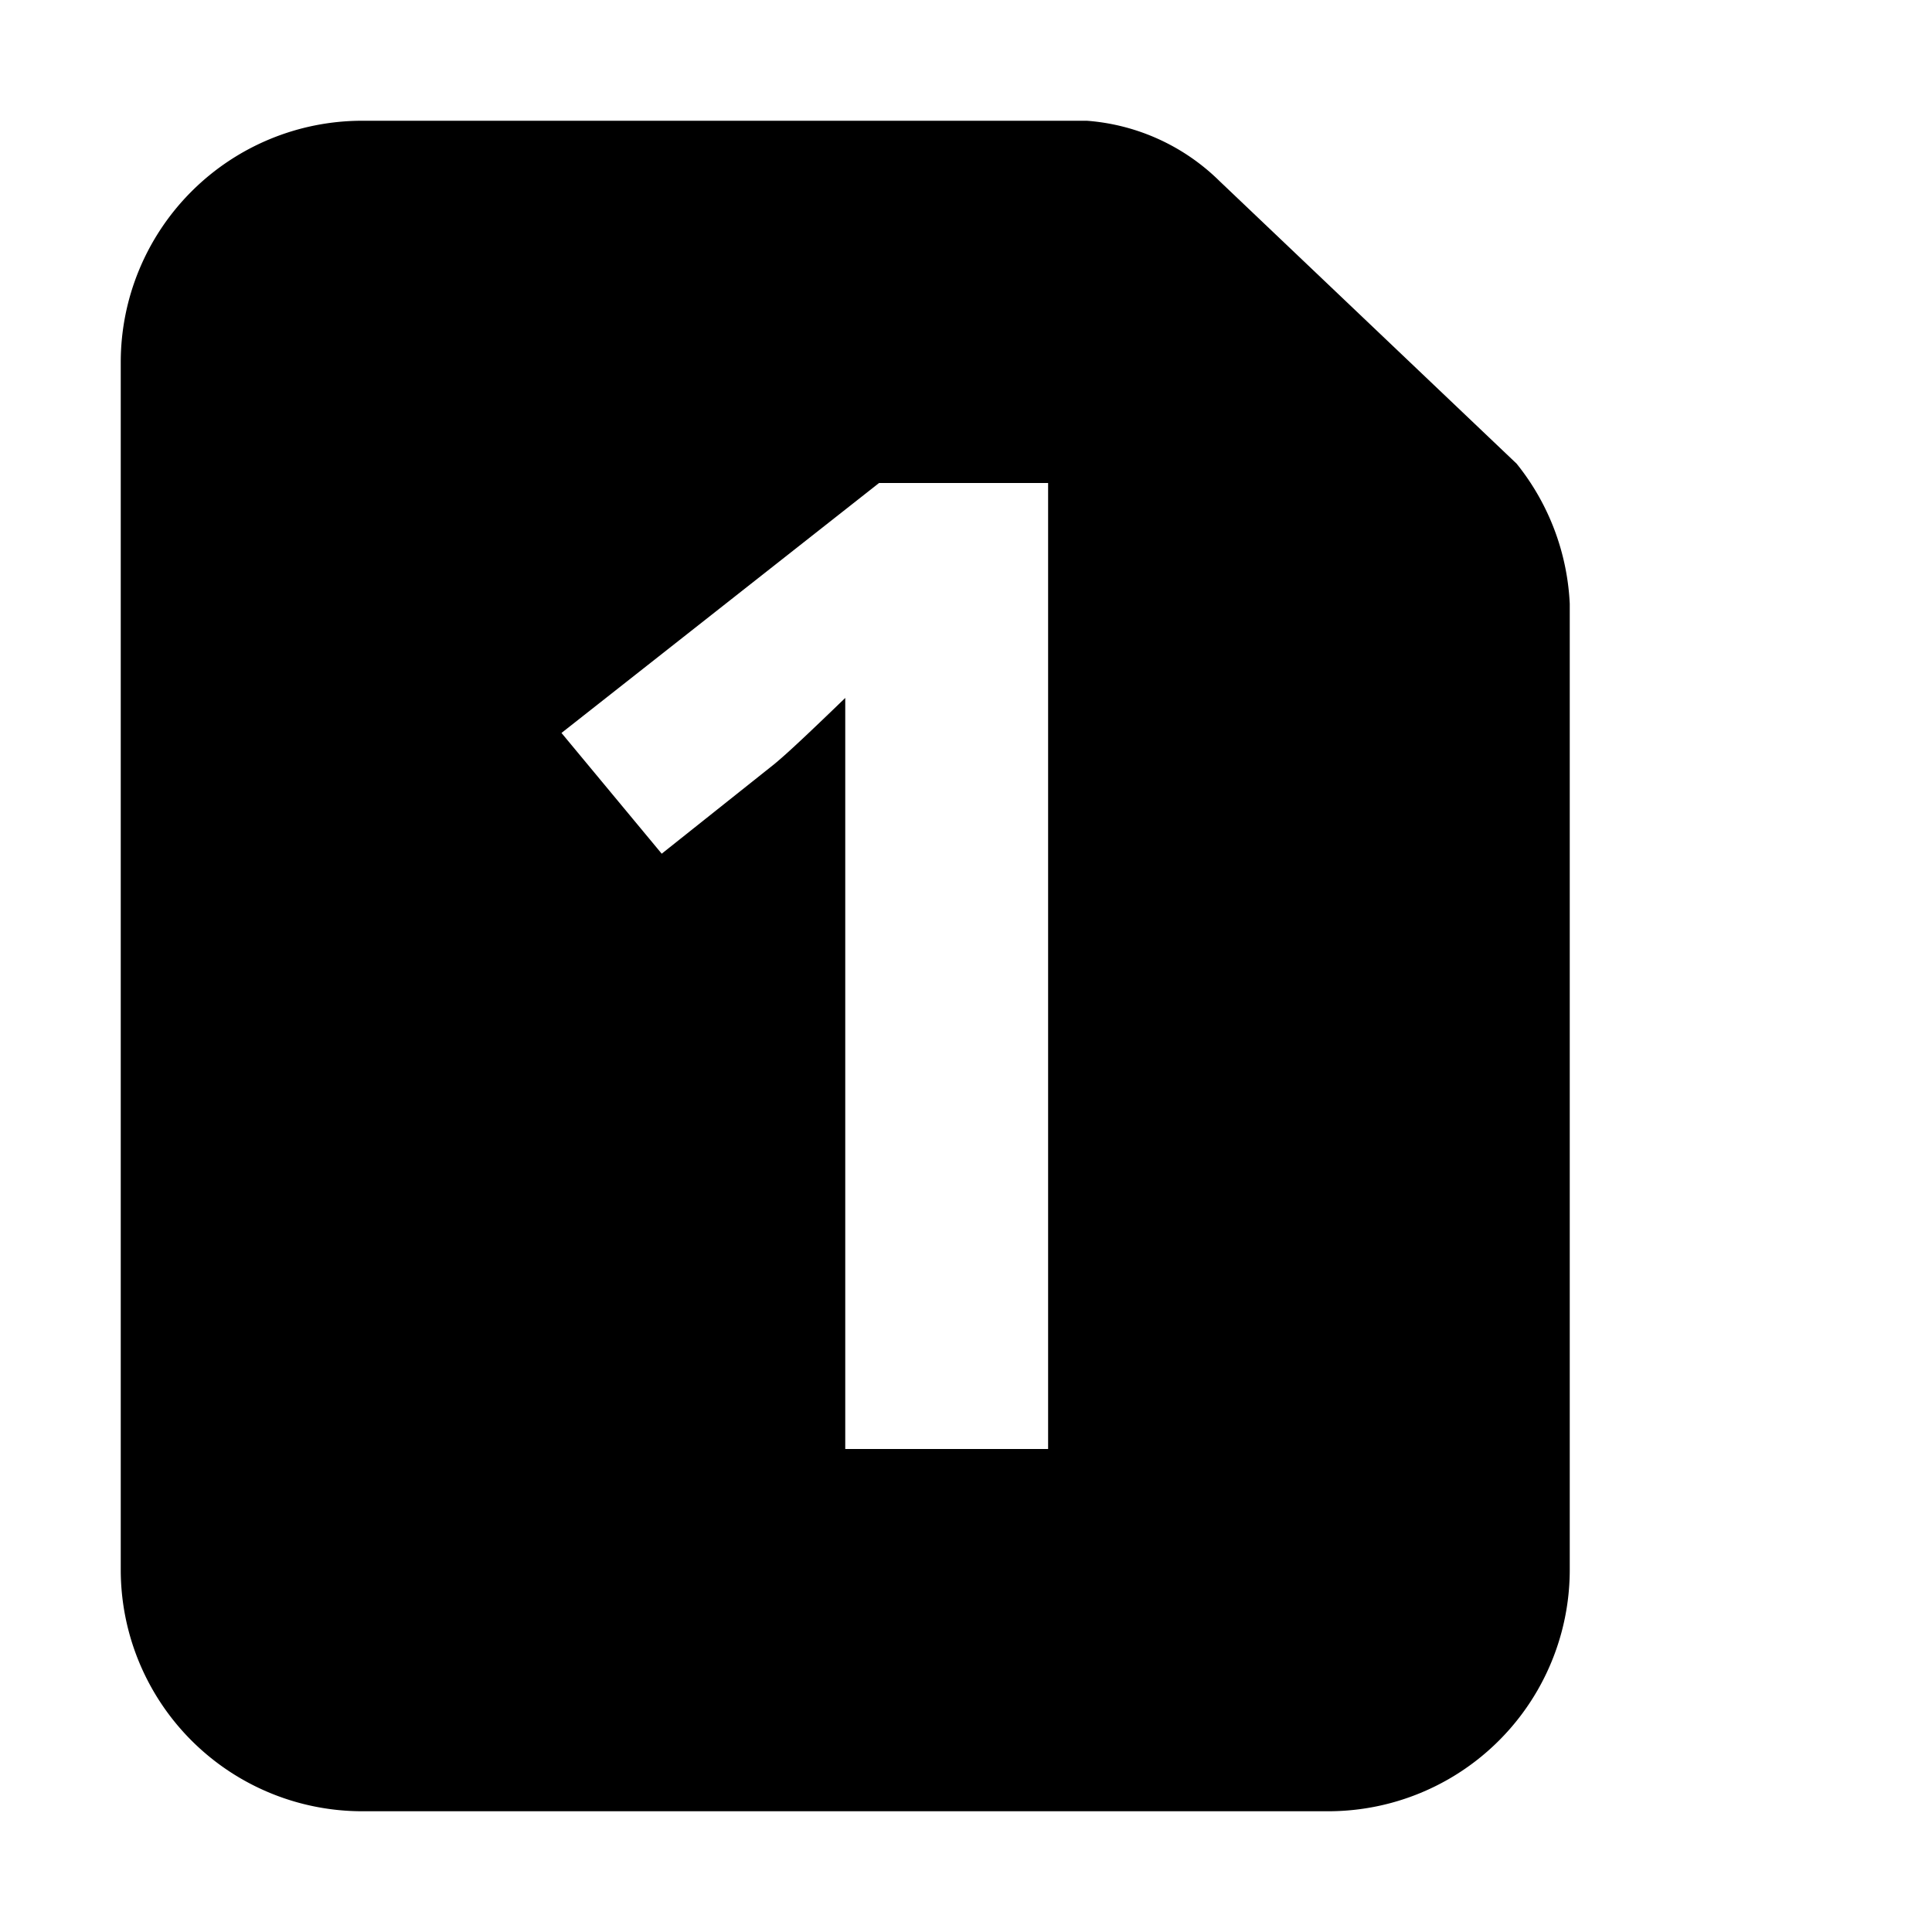 <svg id="Icon" xmlns="http://www.w3.org/2000/svg" viewBox="0 0 16 16"><title>sim-1</title><path d="M12.56,3.84,10.1,1.5A1.75,1.75,0,0,0,9,1H3A2,2,0,0,0,1,3V13a2,2,0,0,0,2,2h8a2,2,0,0,0,2-2V5A2,2,0,0,0,12.56,3.84ZM8.68,12H7V7.37l0-.76,0-.83c-.29.28-.48.46-.59.55l-.93.74-.83-1L7.28,4h1.4Z"/></svg>